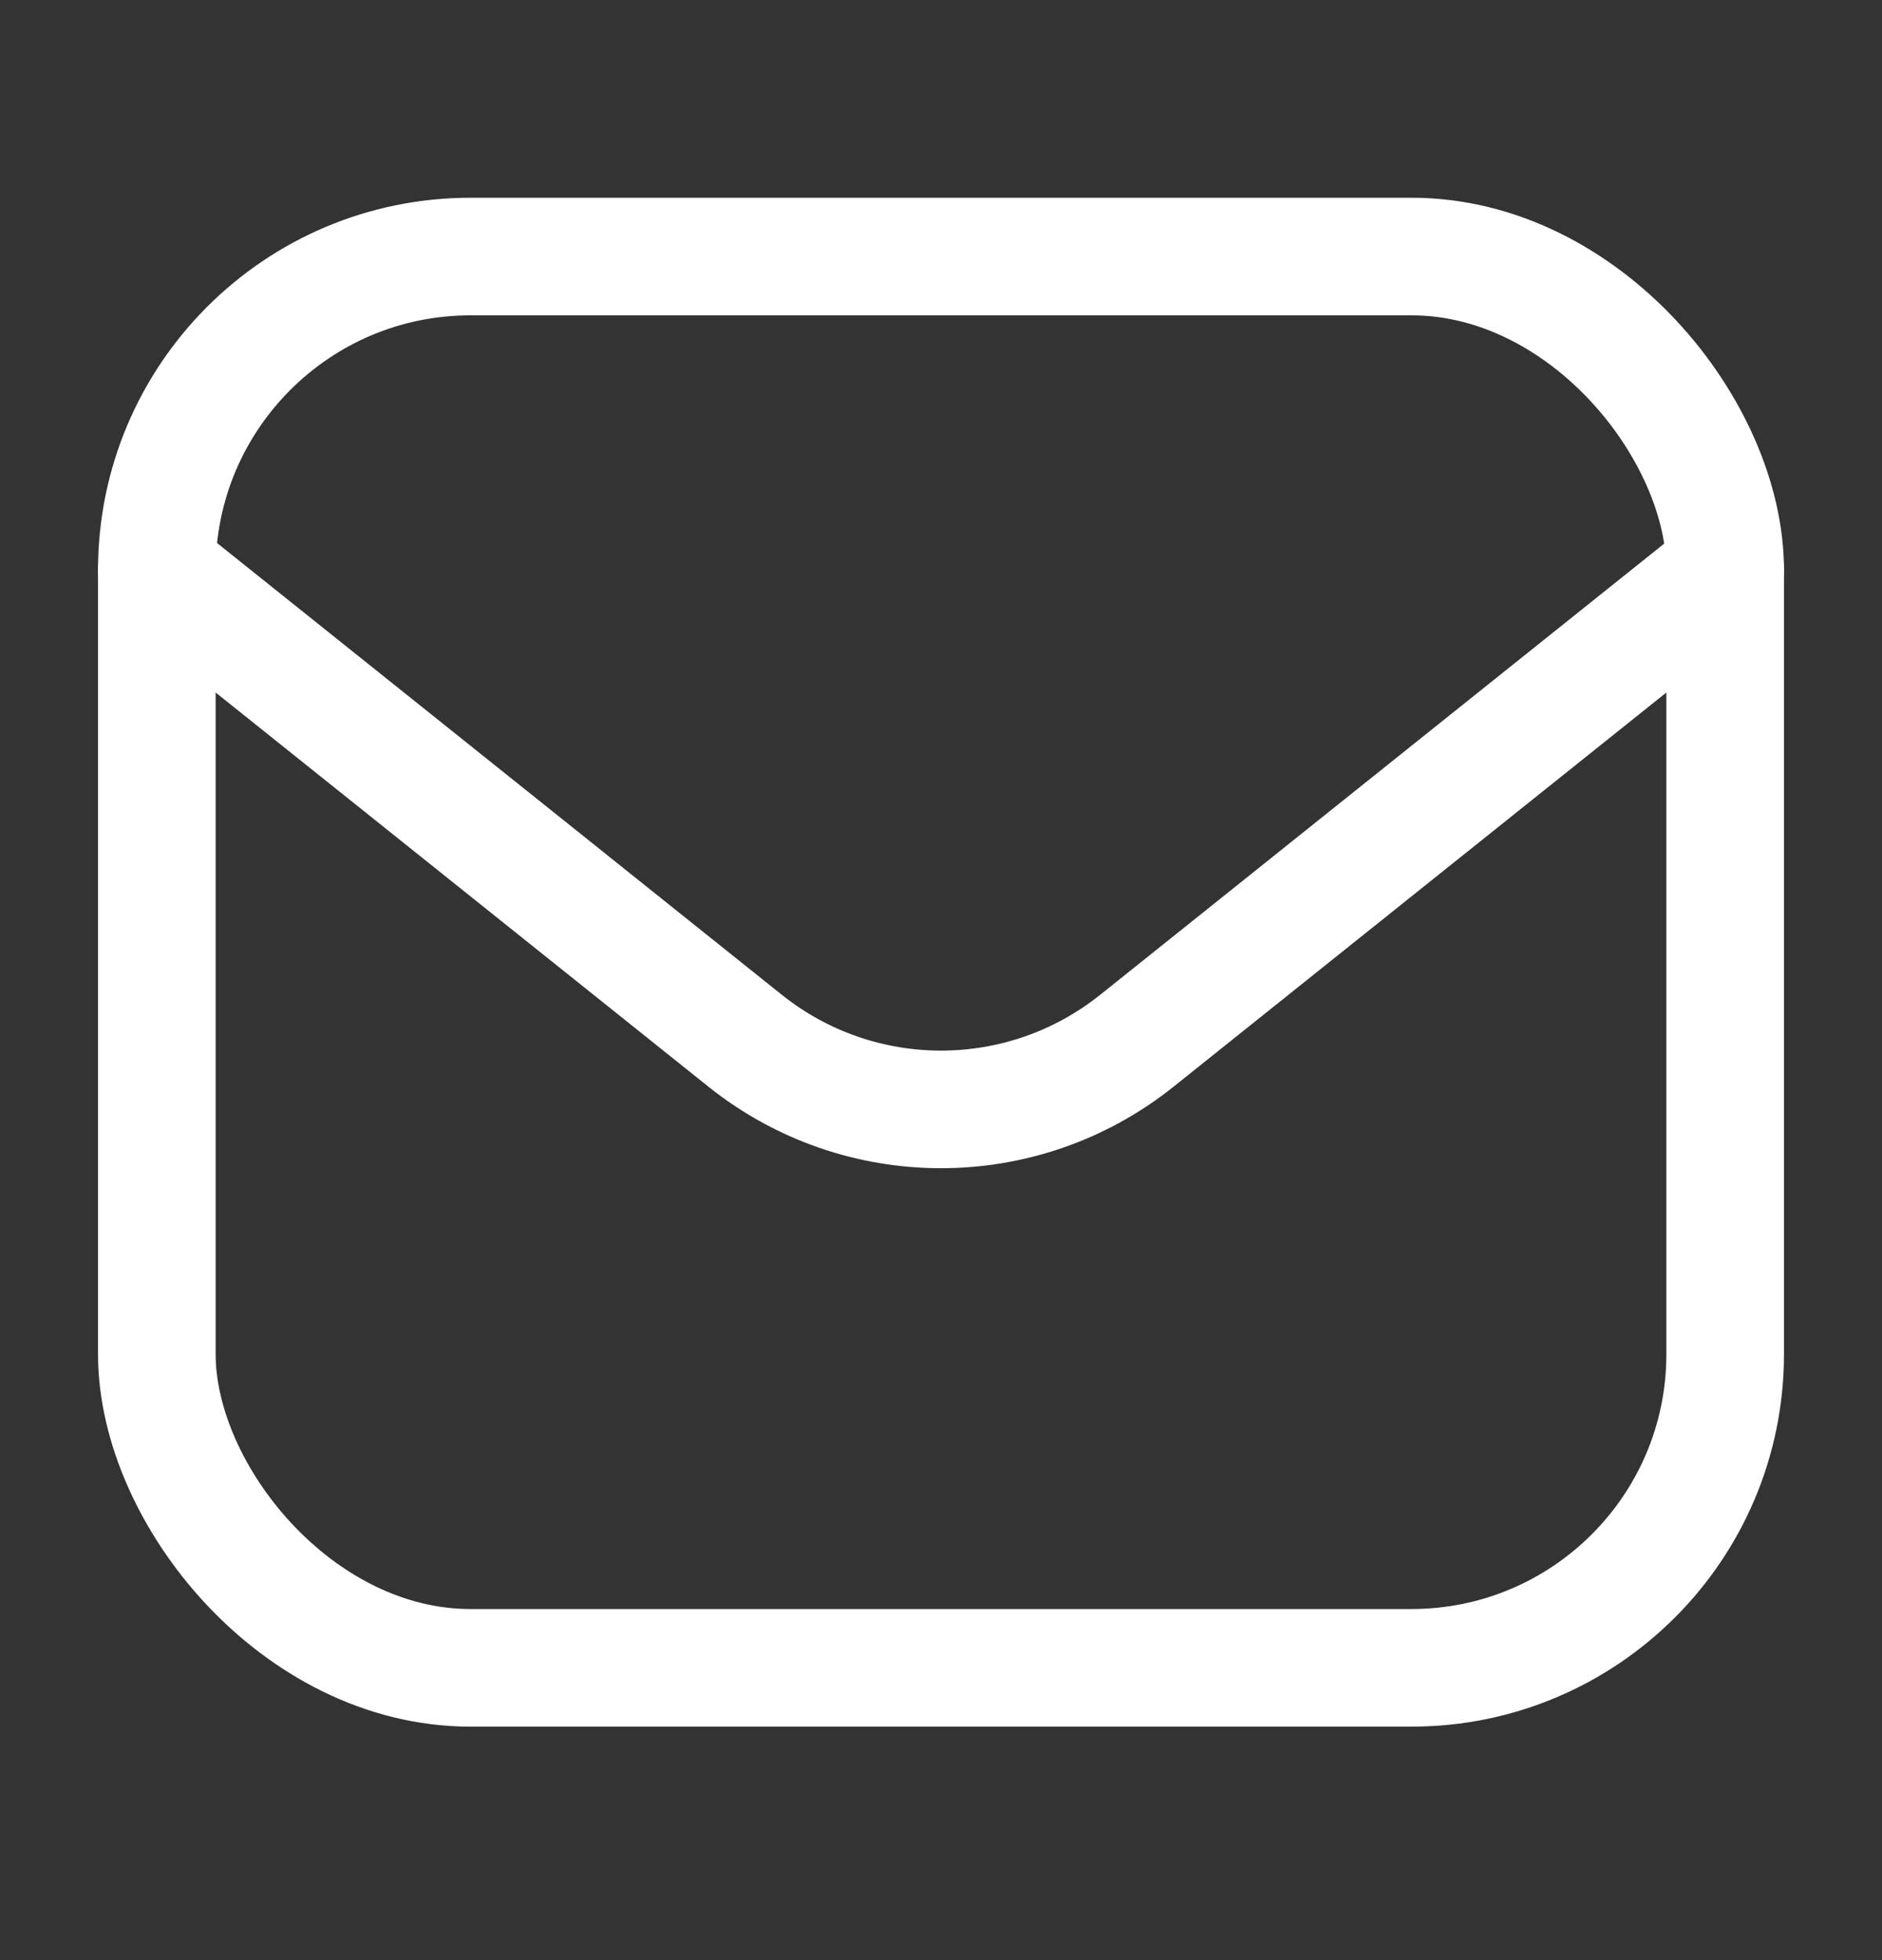 <svg width="24" height="25" viewBox="0 0 24 25" fill="none" xmlns="http://www.w3.org/2000/svg">
<rect x="0" y="0" width="24" height="25" fill="#333333" stroke="none"/>
<rect x="2" y="3.272" width="20" height="18" rx="4" stroke="white" stroke-width="1.5"/>
<path d="M2 7.272L9.501 13.273C10.962 14.442 13.038 14.442 14.499 13.273L22 7.272" stroke="white" stroke-width="1.5" stroke-linecap="round" stroke-linejoin="round"/>
</svg>

